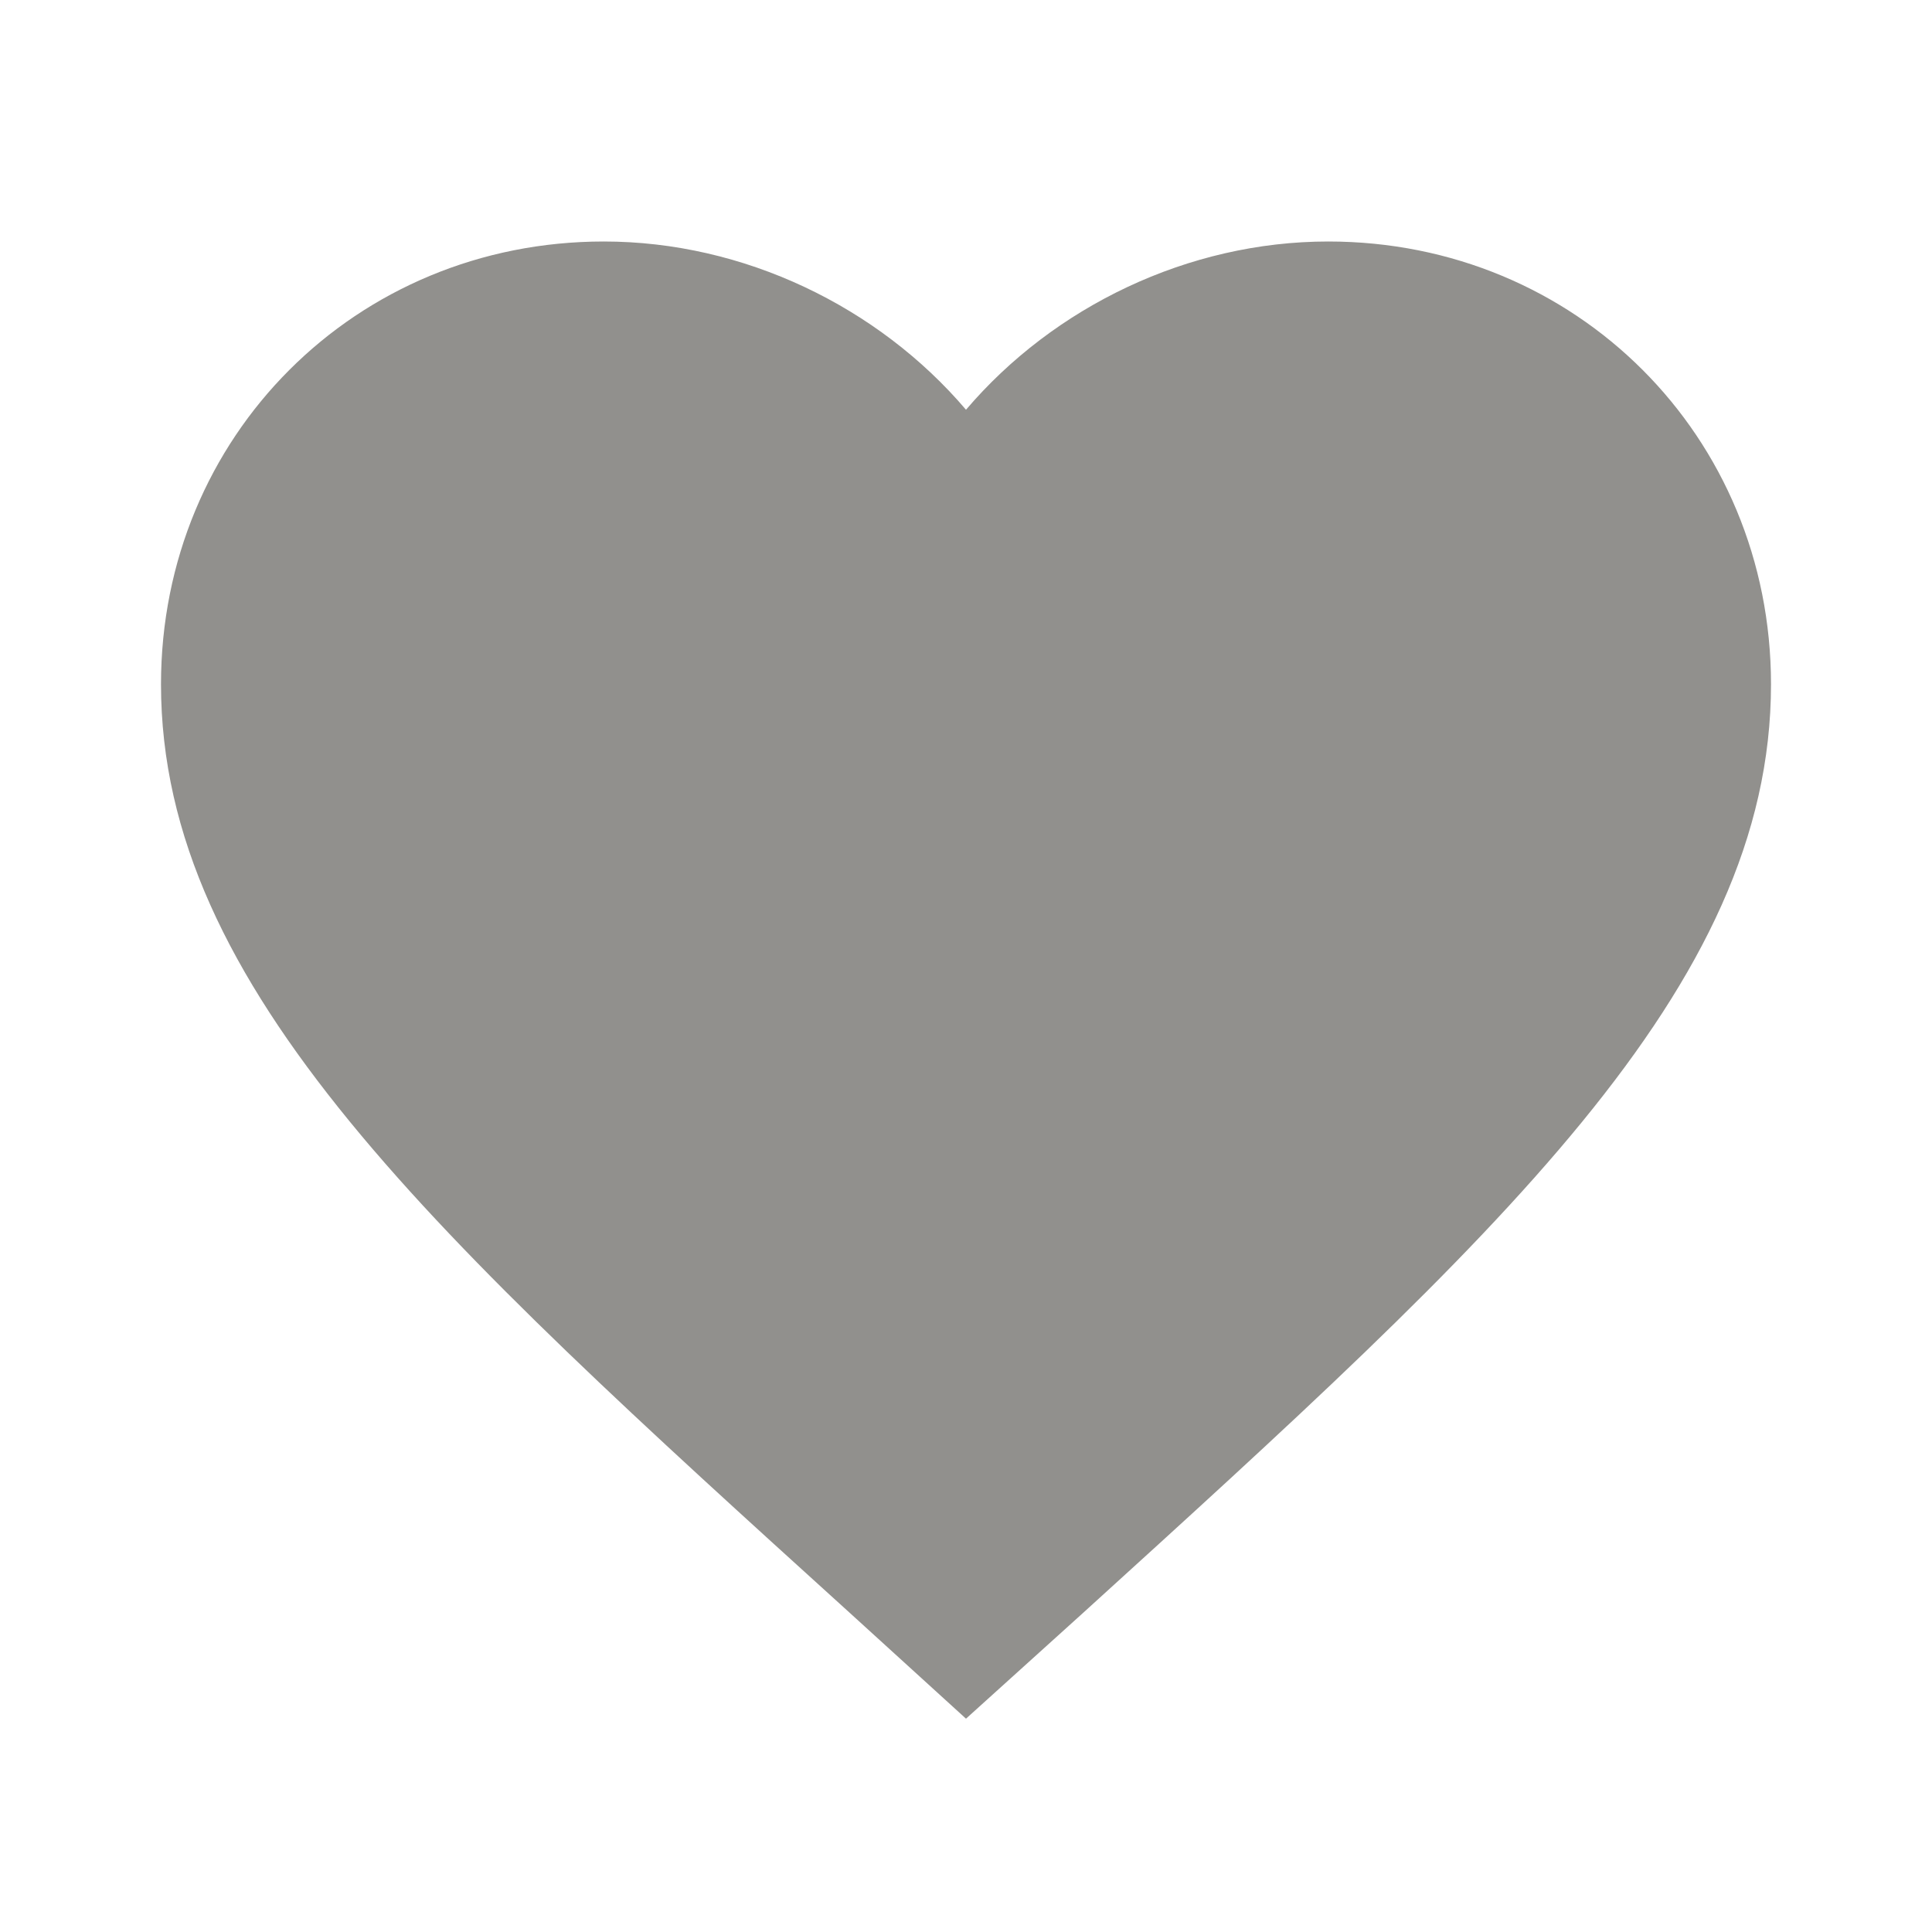 <!-- Generated by IcoMoon.io -->
<svg version="1.1" xmlns="http://www.w3.org/2000/svg" width="280" height="280" viewBox="0 0 280 280">
<title>mt-favorite</title>
<path fill="#91908d" d="M140 249.083l-16.917-15.4c-60.083-54.483-99.75-90.417-99.75-134.517 0-35.933 28.233-64.167 64.167-64.167 20.3 0 39.783 9.45 52.5 24.383 12.717-14.933 32.2-24.383 52.5-24.383 35.933 0 64.167 28.233 64.167 64.167 0 44.1-39.667 80.033-99.75 134.633l-16.917 15.283z"></path>
</svg>
